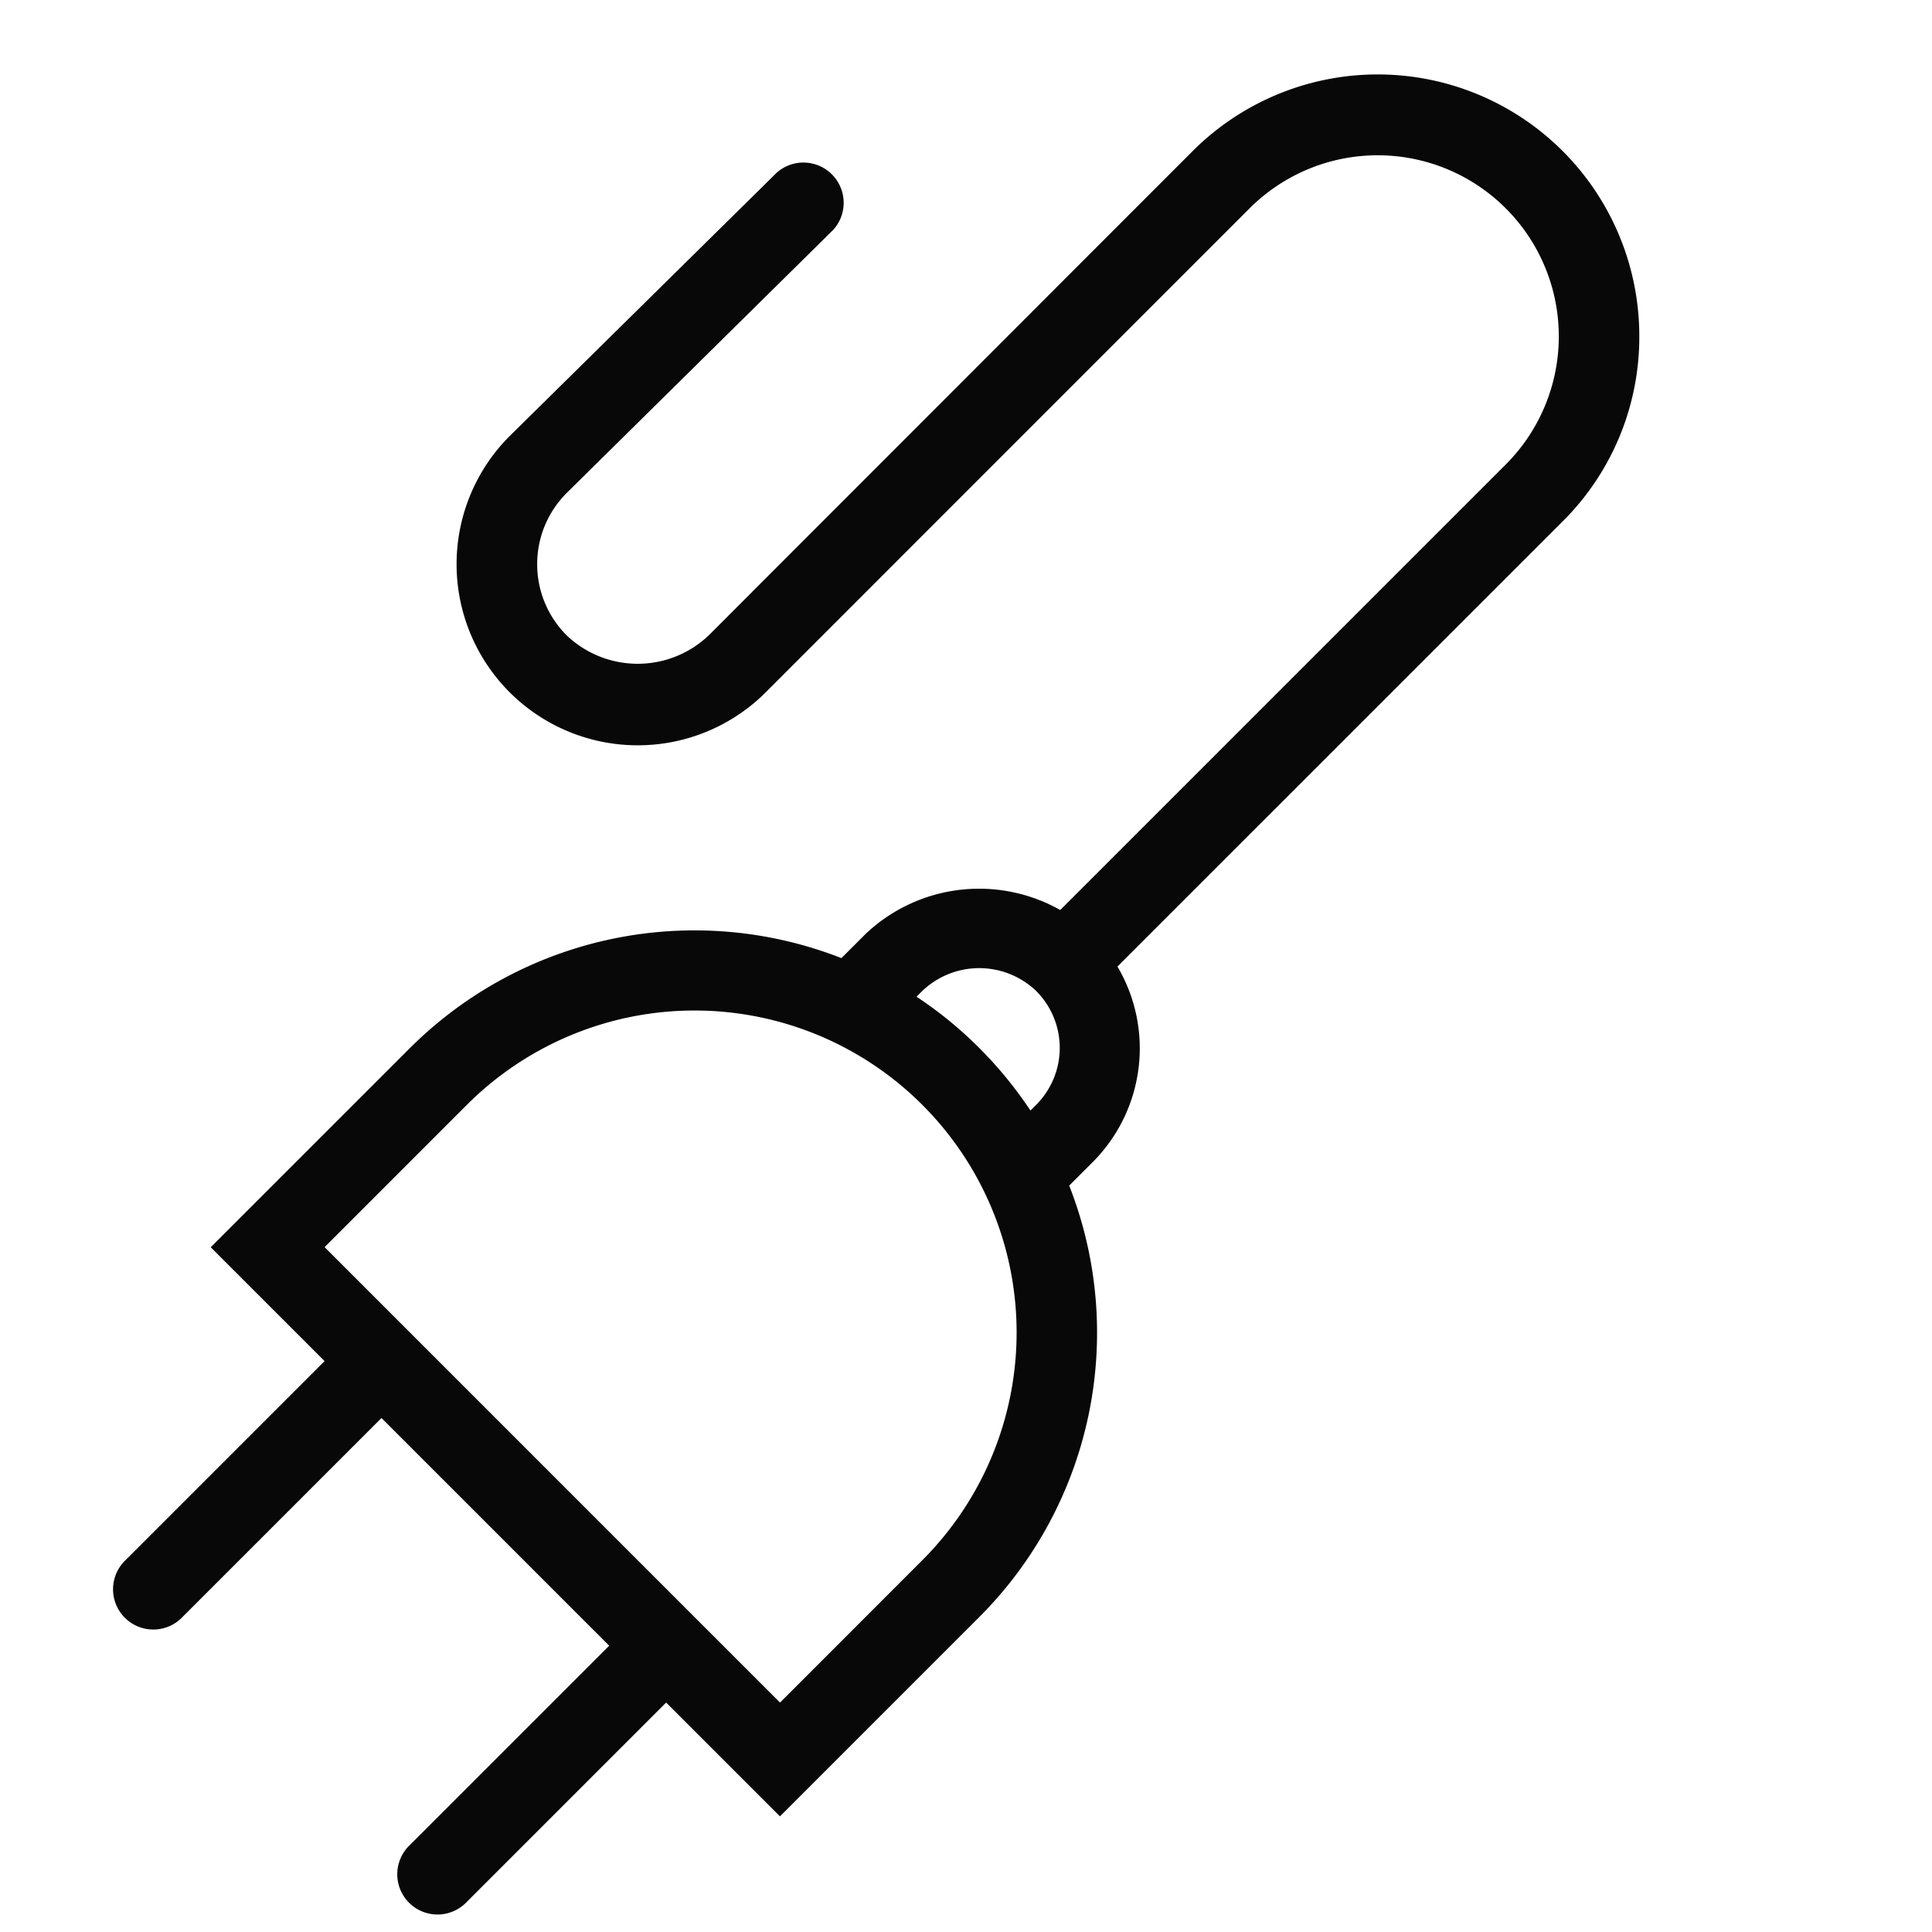 <svg xmlns="http://www.w3.org/2000/svg" viewBox="0 0 48 48">
  <title>plug</title>
  <g id="plug">
    <path d="M40.728,8.357a6.5,6.5,0,0,0-11.1-4.6L17.611,15.782a2.558,2.558,0,0,1-3.536,0,2.5,2.5,0,0,1,0-3.53L20.7,5.712a1,1,0,0,0-1.4-1.424l-6.637,6.545A4.5,4.5,0,1,0,19.025,17.2L31.046,5.176A4.5,4.5,0,0,1,37.41,11.54L26.341,22.609a4.1,4.1,0,0,0-4.841.6l-.595.595a10.011,10.011,0,0,0-10.719,2.234l-4.95,4.95,2.828,2.828-4.95,4.95a1,1,0,1,0,1.414,1.414l4.95-4.95,5.657,5.657-4.95,4.95A1,1,0,1,0,11.6,47.249l4.95-4.95,2.828,2.828,4.949-4.949a9.991,9.991,0,0,0,2.237-10.722l.592-.592a4,4,0,0,0,.607-4.85l11.061-11.06A6.457,6.457,0,0,0,40.728,8.357ZM22.914,38.764,19.379,42.3,8.065,30.985,11.6,27.449A8,8,0,0,1,22.914,38.764Zm1.414-12.729a10,10,0,0,0-1.557-1.272l.143-.143a2.048,2.048,0,0,1,2.829,0,2,2,0,0,1,0,2.829l-.142.142A10.091,10.091,0,0,0,24.328,26.035Z" fill="#080808"/>
  </g>
</svg>
